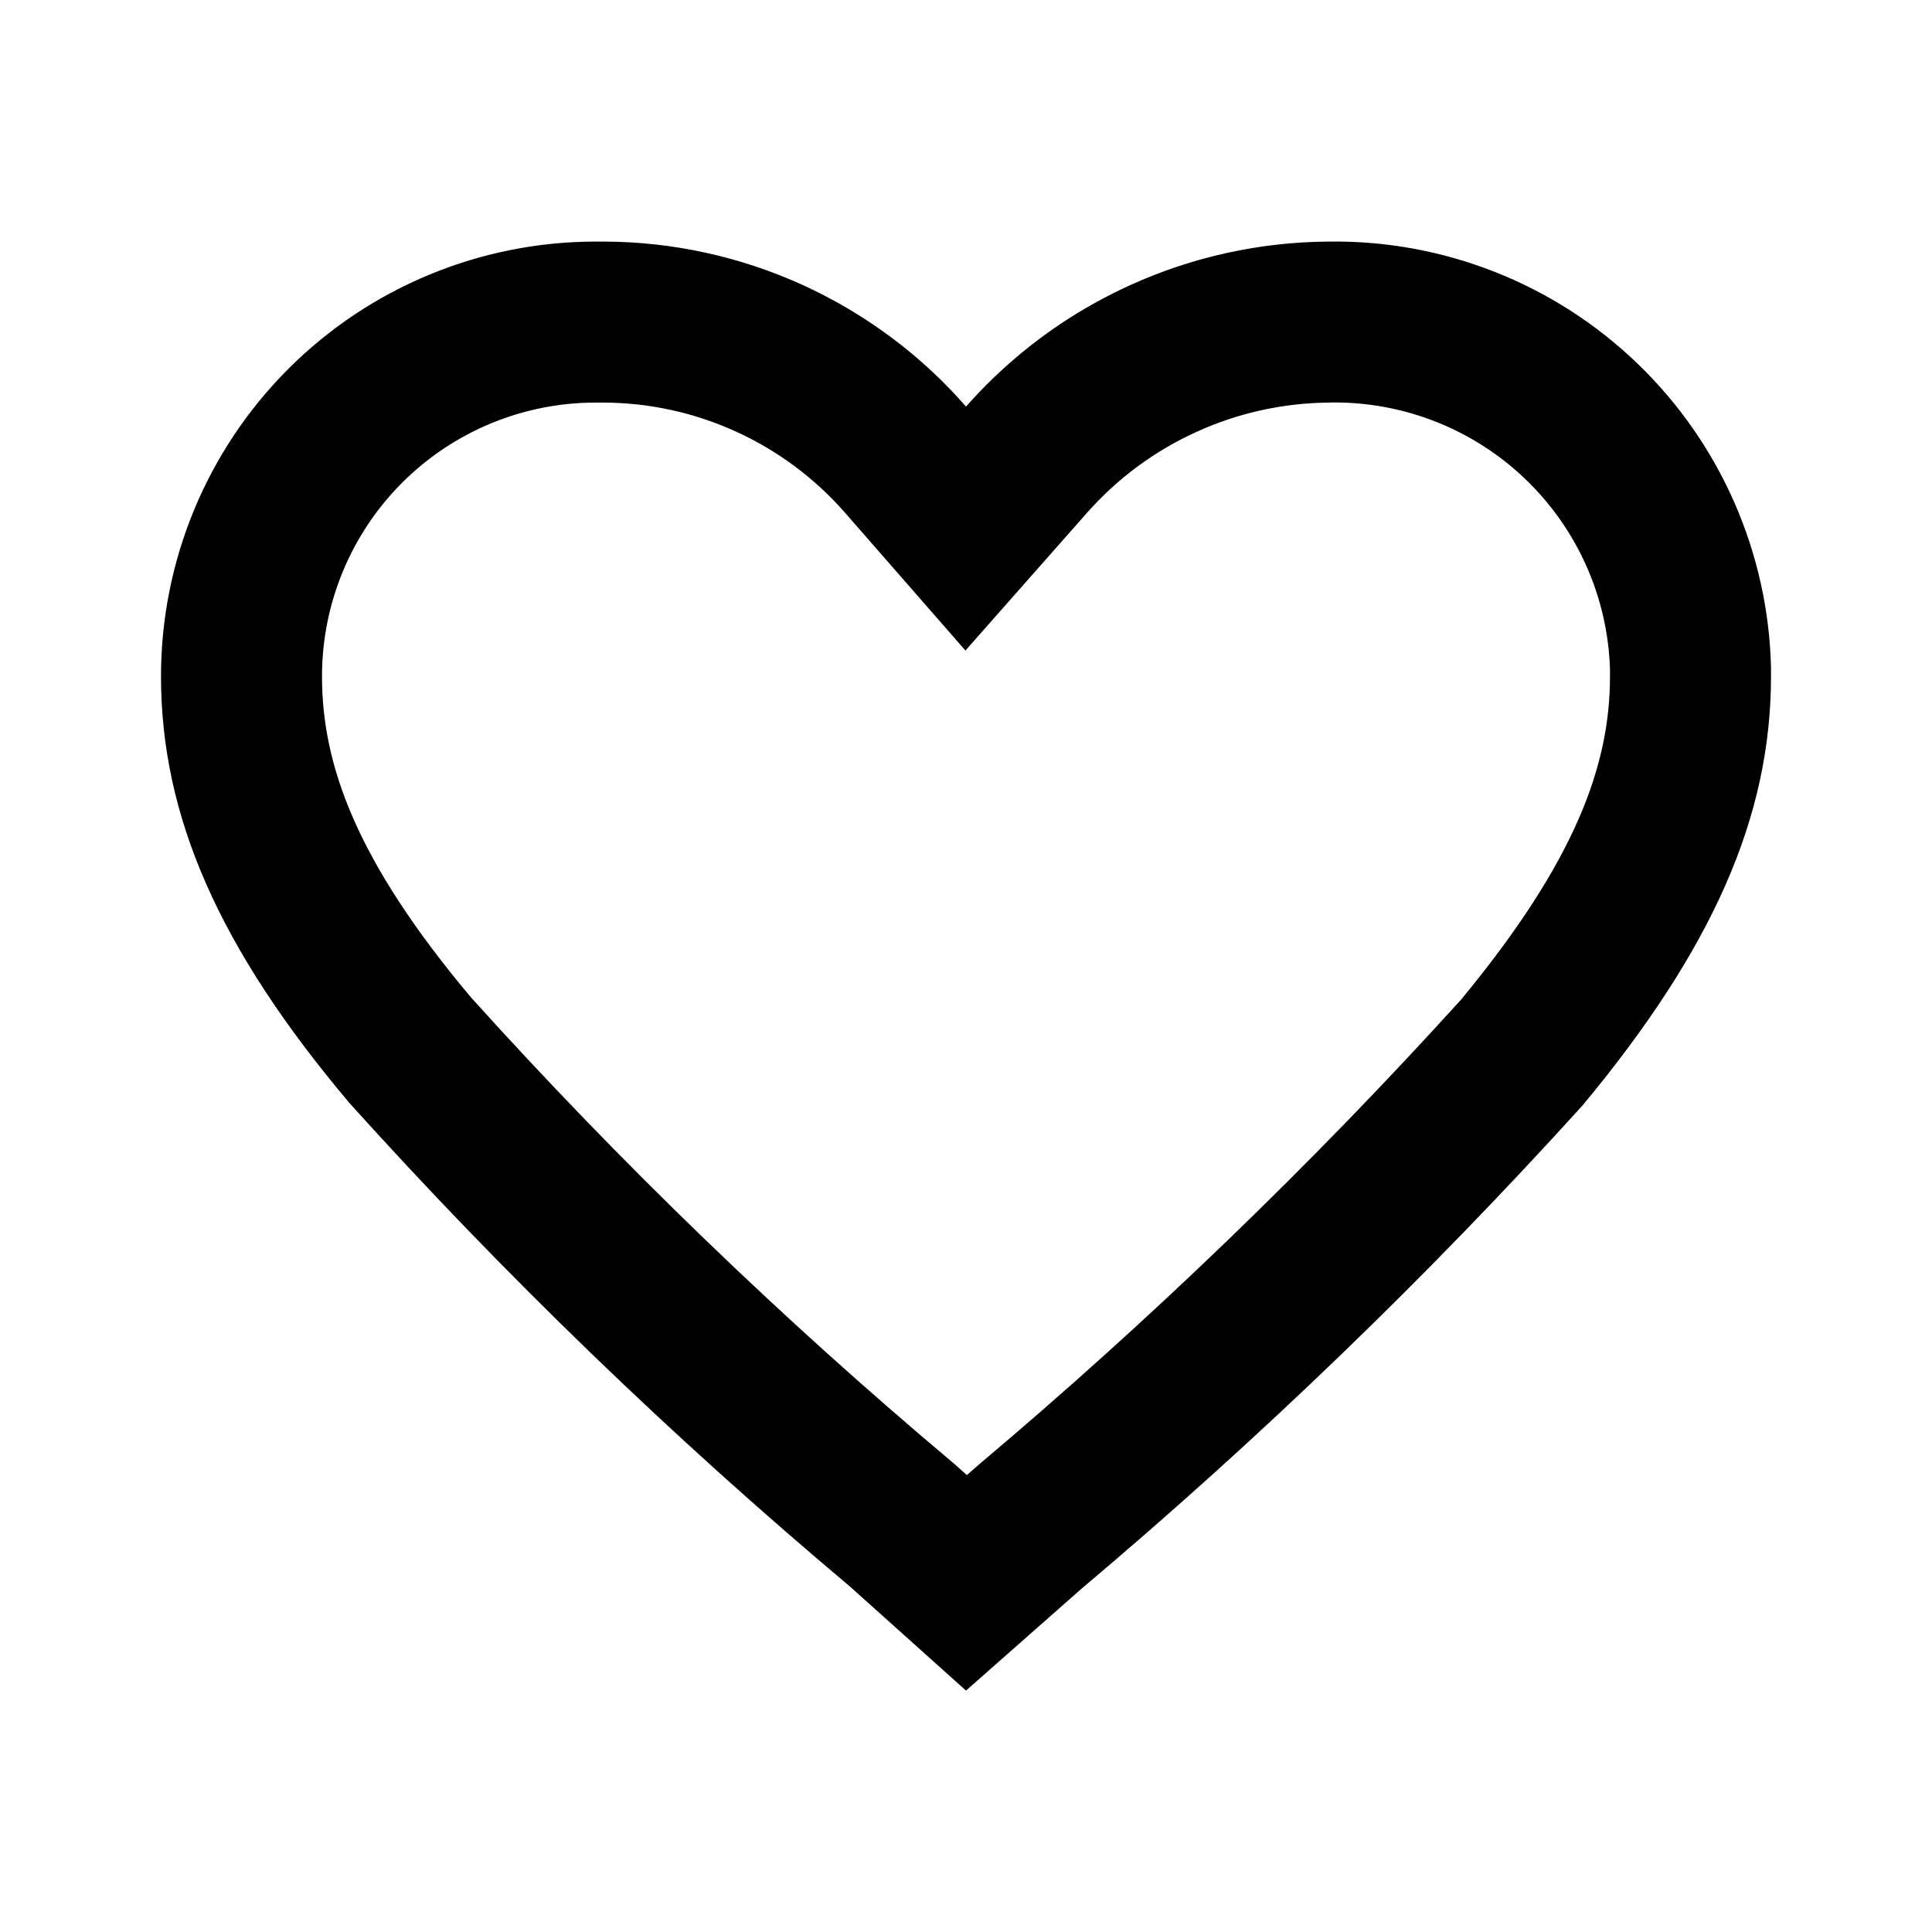 <svg width="24" height="24" viewBox="0 0 24 24" fill="none" xmlns="http://www.w3.org/2000/svg">
  <path fill-rule="evenodd" clip-rule="evenodd" d="M13.44 19.731C15.646 17.872 17.724 15.868 19.66 13.731C21.28 11.781 22 10.141 22 8.401V8.291C21.966 6.862 21.369 5.504 20.339 4.514C19.309 3.523 17.929 2.979 16.5 3.001C15.648 3.007 14.807 3.192 14.031 3.546C13.733 3.682 13.446 3.842 13.175 4.023C12.742 4.313 12.347 4.658 12 5.051C11.659 4.66 11.269 4.317 10.841 4.028C10.566 3.842 10.275 3.679 9.971 3.54C9.195 3.187 8.353 3.003 7.5 3.001H7.4C5.968 3.001 4.594 3.57 3.582 4.582C2.569 5.595 2 6.968 2 8.401C2 10.141 2.72 11.781 4.34 13.701C6.268 15.842 8.343 17.847 10.55 19.701L12 21.001L13.44 19.731ZM12.011 18.324L11.861 18.19L11.836 18.169C9.709 16.382 7.708 14.45 5.848 12.387C4.42 10.687 4 9.496 4 8.401C4 7.499 4.358 6.634 4.996 5.996C5.633 5.359 6.498 5.001 7.4 5.001H7.497C8.065 5.003 8.625 5.125 9.142 5.361C9.659 5.596 10.12 5.939 10.495 6.367L11.993 8.081L13.5 6.374C13.877 5.946 14.341 5.602 14.861 5.366C15.38 5.129 15.944 5.005 16.514 5.001L16.522 5.001L16.53 5C17.432 4.987 18.302 5.33 18.952 5.955C19.597 6.575 19.973 7.423 20 8.317V8.401C20 9.495 19.581 10.687 18.148 12.42C16.281 14.479 14.277 16.41 12.151 18.201L12.134 18.216L12.011 18.324Z" fill="currentColor"/>
</svg>
